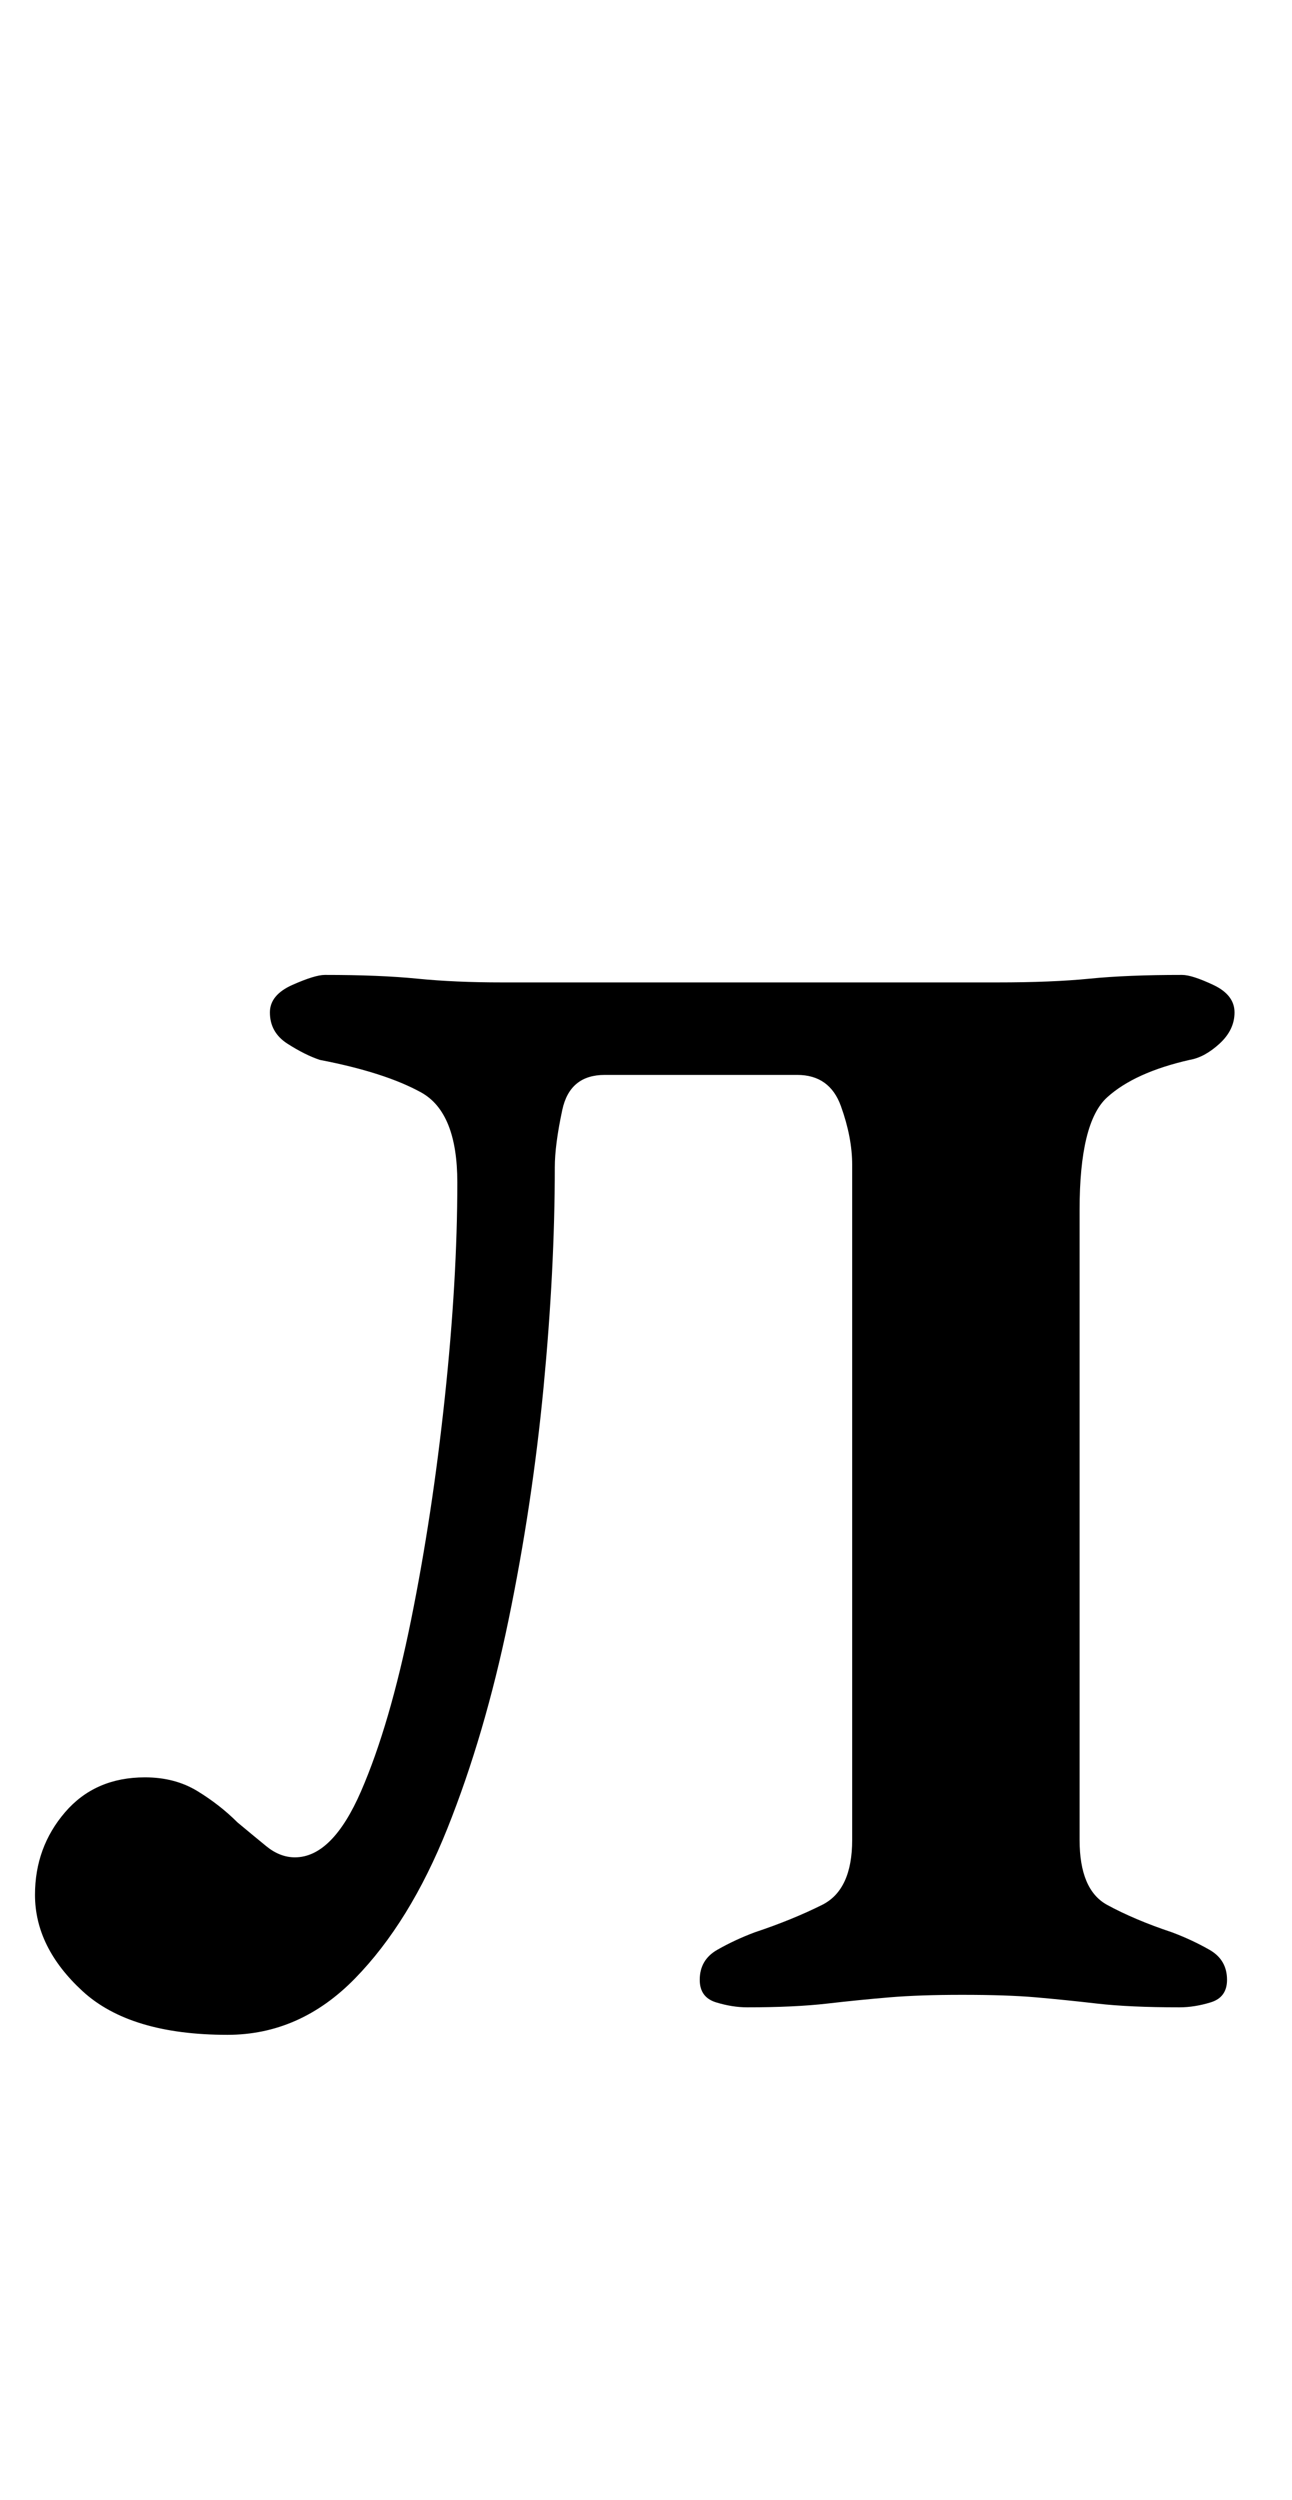<?xml version="1.0" standalone="no"?>
<!DOCTYPE svg PUBLIC "-//W3C//DTD SVG 1.1//EN" "http://www.w3.org/Graphics/SVG/1.1/DTD/svg11.dtd" >
<svg xmlns="http://www.w3.org/2000/svg" xmlns:xlink="http://www.w3.org/1999/xlink" version="1.1" viewBox="-10 0 517 1000">
  <g transform="matrix(1 0 0 -1 0 800)">
   <path fill="currentColor"
d="M81 -14q-39 0 -58 17.5t-19 38.5q0 19 12 33t32 14q12 0 21 -5.5t16 -12.5q6 -5 11.5 -9.5t11.5 -4.5q15 0 26.5 26.5t20 68.5t13.5 89t5 86q0 28 -14.5 36t-40.5 13q-6 2 -13 6.5t-7 12.5q0 7 9 11t13 4q22 0 37 -1.5t34 -1.5h198q22 0 37 1.5t37 1.5q4 0 12.5 -4
t8.5 -11t-6 -12.5t-12 -6.5q-22 -5 -33 -15t-11 -45v-252q0 -20 11 -26t26 -11q8 -3 15 -7t7 -12q0 -7 -6.5 -9t-12.5 -2q-20 0 -33 1.5t-24.5 2.5t-29.5 1q-17 0 -29 -1t-25 -2.5t-32 -1.5q-6 0 -12.5 2t-6.5 9q0 8 7 12t15 7q15 5 27 11t12 26v270q0 11 -4.5 23.5
t-17.5 12.5h-77q-14 0 -17 -14t-3 -23q0 -41 -4.5 -88t-14 -93t-24.5 -83.5t-37 -60t-51 -22.5z" />
  </g>

</svg>
